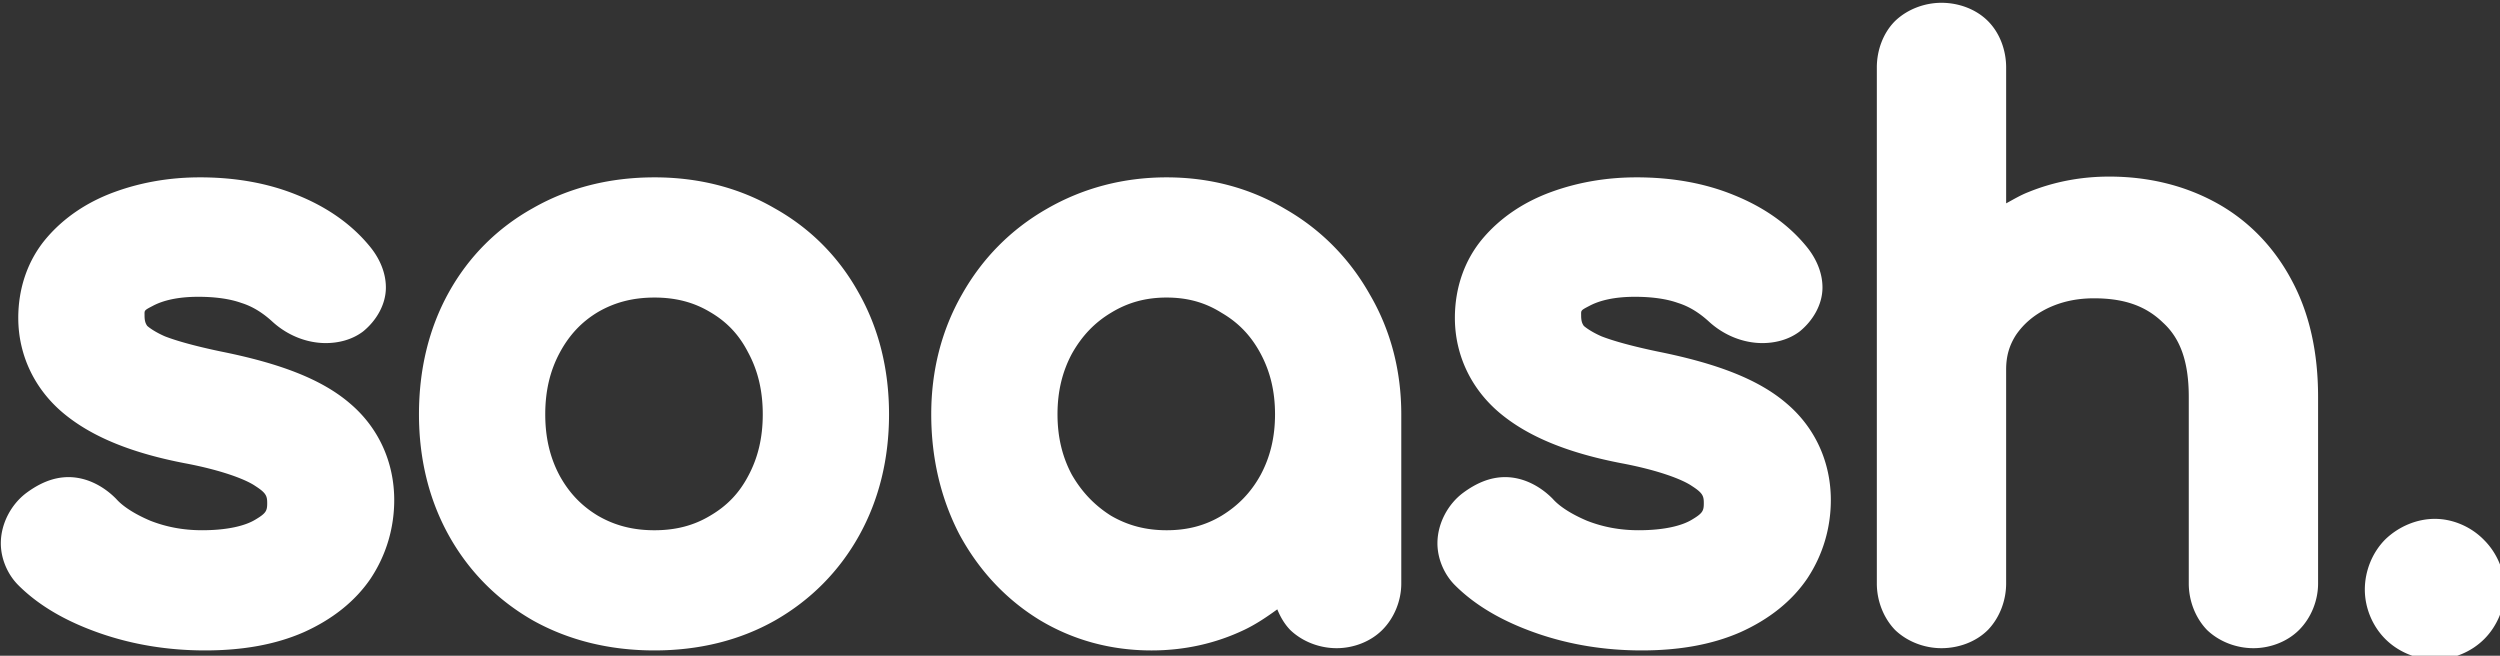 <?xml version="1.0" encoding="UTF-8" standalone="no"?>
<svg
   xmlns:dc="http://purl.org/dc/elements/1.1/"
   xmlns:cc="http://creativecommons.org/ns#"
   xmlns:rdf="http://www.w3.org/1999/02/22-rdf-syntax-ns#"
   xmlns:svg="http://www.w3.org/2000/svg"
   xmlns="http://www.w3.org/2000/svg"
   id="svg8"
   version="1.1"
   viewBox="0 0 95.995 25.178"
   height="25.178mm"
   width="95.995mm">
  <rect x="0" y="0" width="95.995" height="25.178" fill="#333333" stroke="none"/>
  <defs
     id="defs2" />
  <g
     transform="translate(0,-271.822)"
     id="layer1">
    <g
       id="text823"
       style="font-style:normal;font-variant:normal;font-weight:normal;font-stretch:normal;font-size:29.095px;line-height:1.25;font-family:'Open Sans Condensed';-inkscape-font-specification:'Open Sans Condensed, ';letter-spacing:0px;word-spacing:0px;fill:#000000;fill-opacity:1;stroke:none;stroke-width:0.727"
       aria-label="soash.">
      <path
         transform="matrix(0.265,0,0,0.265,-20.076,203.315)"
         d="m 357.076,258.922 c -2.413,0 -4.865,0.902 -6.633,2.553 a 3.76,3.76 0 0 0 -0.094,0.09 c -1.754,1.754 -2.641,4.278 -2.641,6.727 v 74.775 c 0,2.41 0.899,4.863 2.551,6.633 a 3.76,3.76 0 0 0 0.184,0.184 c 1.768,1.65 4.22,2.553 6.633,2.553 2.451,0 4.974,-0.89 6.727,-2.643 a 3.76,3.76 0 0 0 0.09,-0.094 c 1.652,-1.77 2.551,-4.223 2.551,-6.633 v -31.01 c 0,-1.962 0.471,-3.532 1.457,-5.051 1.09,-1.566 2.512,-2.799 4.479,-3.785 2.027,-0.98 4.239,-1.48 6.801,-1.48 4.547,0 7.615,1.202 10.018,3.549 a 3.76,3.76 0 0 0 0.065,0.06 c 2.323,2.164 3.643,5.409 3.643,10.666 v 27.051 c 0,2.41 0.899,4.863 2.551,6.633 a 3.76,3.76 0 0 0 0.184,0.184 c 1.768,1.65 4.22,2.553 6.633,2.553 2.413,0 4.896,-0.921 6.617,-2.643 1.748,-1.748 2.752,-4.258 2.752,-6.727 v -27.051 c 0,-6.407 -1.235,-12.118 -3.855,-16.947 v -0.002 c -2.581,-4.829 -6.306,-8.659 -10.971,-11.203 -4.611,-2.515 -9.831,-3.76 -15.436,-3.76 -4.105,0 -8.049,0.753 -11.727,2.252 -1.137,0.441 -2.156,1.059 -3.209,1.627 v -19.691 c 0,-2.448 -0.886,-4.972 -2.641,-6.727 -1.753,-1.753 -4.275,-2.643 -6.727,-2.643 z m -252.367,25.293 c -4.287,0 -8.405,0.694 -12.275,2.094 -3.966,1.435 -7.361,3.683 -9.938,6.703 -2.704,3.171 -4.09,7.232 -4.09,11.566 0,5.429 2.402,10.406 6.648,13.9 4.246,3.494 10.102,5.738 17.514,7.166 a 3.76,3.76 0 0 0 0.012,0.002 c 5.181,0.98 8.695,2.291 10.139,3.27 a 3.76,3.76 0 0 0 0.07,0.045 c 1.529,0.987 1.686,1.429 1.686,2.449 -1e-5,1.092 -0.131,1.457 -1.68,2.377 a 3.76,3.76 0 0 0 -0.045,0.027 c -1.397,0.856 -3.949,1.533 -7.711,1.533 -2.701,0 -5.165,-0.462 -7.488,-1.373 -2.424,-1.026 -4.031,-2.144 -4.9,-3.105 a 3.76,3.76 0 0 0 -0.129,-0.137 c -1.81,-1.81 -4.24,-3.082 -6.836,-3.082 -2.268,0 -4.28,0.945 -6.08,2.271 a 3.76,3.76 0 0 0 -0.025,0.019 c -2.237,1.677 -3.703,4.493 -3.703,7.297 0,2.225 0.964,4.501 2.531,6.068 3.001,3.001 6.966,5.262 11.752,6.938 4.817,1.686 9.947,2.52 15.318,2.52 5.372,0 10.145,-0.824 14.262,-2.625 a 3.76,3.76 0 0 0 0.033,-0.014 c 4.093,-1.838 7.436,-4.443 9.713,-7.812 a 3.76,3.76 0 0 0 0.025,-0.039 c 2.215,-3.367 3.369,-7.249 3.369,-11.303 0,-5.47 -2.262,-10.47 -6.377,-13.965 -4.166,-3.601 -10.32,-5.856 -18.611,-7.531 -3.743,-0.777 -6.534,-1.557 -8.236,-2.221 -1.654,-0.721 -2.497,-1.442 -2.572,-1.523 -0.222,-0.325 -0.381,-0.682 -0.381,-1.482 0,-0.757 -0.123,-0.728 1.154,-1.389 a 3.76,3.76 0 0 0 0.043,-0.023 c 1.494,-0.797 3.65,-1.314 6.588,-1.314 2.619,0 4.696,0.339 6.215,0.881 a 3.76,3.76 0 0 0 0.113,0.037 c 1.476,0.474 2.936,1.328 4.434,2.705 a 3.76,3.76 0 0 0 0.023,0.021 c 2.111,1.91 4.867,3.062 7.689,3.062 1.834,0 3.737,-0.467 5.291,-1.598 a 3.76,3.76 0 0 0 0.18,-0.139 c 1.824,-1.502 3.238,-3.814 3.238,-6.312 0,-2.19 -0.932,-4.238 -2.27,-5.885 -2.647,-3.264 -6.233,-5.76 -10.518,-7.492 -4.256,-1.751 -9.011,-2.588 -14.176,-2.588 z m 65.869,0 c -6.424,0 -12.367,1.474 -17.578,4.449 -5.183,2.886 -9.329,7.031 -12.211,12.219 -2.898,5.216 -4.322,11.182 -4.322,17.662 0,6.413 1.429,12.342 4.322,17.551 2.883,5.19 7.021,9.365 12.199,12.324 a 3.76,3.76 0 0 0 0.039,0.023 c 5.209,2.894 11.138,4.32 17.551,4.32 6.413,0 12.314,-1.428 17.463,-4.334 a 3.76,3.76 0 0 0 0.018,-0.01 c 5.179,-2.959 9.314,-7.135 12.197,-12.324 2.894,-5.209 4.322,-11.137 4.322,-17.551 0,-6.49 -1.47,-12.471 -4.449,-17.689 -2.88,-5.172 -7.015,-9.307 -12.186,-12.188 -5.139,-2.977 -11.013,-4.453 -17.365,-4.453 z m 74.225,0 c -6.245,0 -12.125,1.534 -17.381,4.572 -0.001,7.3e-4 -0.003,0.001 -0.004,0.002 -5.169,2.957 -9.322,7.154 -12.27,12.385 -4.4e-4,7.6e-4 -0.002,0.001 -0.002,0.002 -2.97,5.198 -4.453,11.073 -4.453,17.369 2e-5,6.248 1.343,12.093 4.047,17.338 a 3.76,3.76 0 0 0 0.033,0.062 c 2.775,5.141 6.636,9.311 11.443,12.295 a 3.76,3.76 0 0 0 0.023,0.016 c 4.906,2.994 10.459,4.508 16.363,4.508 4.77,0 9.327,-1.005 13.504,-3.01 1.696,-0.814 3.231,-1.858 4.73,-2.945 0.429,1.059 1.005,2.059 1.781,2.891 a 3.76,3.76 0 0 0 0.184,0.184 c 1.768,1.65 4.22,2.553 6.633,2.553 2.413,0 4.896,-0.921 6.617,-2.643 1.75,-1.75 2.75,-4.261 2.75,-6.727 v -24.521 c 0,-6.302 -1.527,-12.186 -4.572,-17.383 -2.944,-5.22 -7.09,-9.409 -12.248,-12.363 -5.126,-3.052 -10.945,-4.584 -17.18,-4.584 z m 68.068,0 c -4.287,0 -8.406,0.694 -12.277,2.094 -3.966,1.435 -7.361,3.683 -9.938,6.703 -2.705,3.172 -4.088,7.234 -4.088,11.566 0,5.429 2.402,10.406 6.648,13.9 4.246,3.494 10.102,5.738 17.514,7.166 a 3.76,3.76 0 0 0 0.012,0.002 c 5.181,0.98 8.692,2.291 10.137,3.27 a 3.76,3.76 0 0 0 0.07,0.045 c 1.53,0.987 1.688,1.431 1.688,2.449 0,1.092 -0.131,1.457 -1.68,2.377 a 3.76,3.76 0 0 0 -0.045,0.027 c -1.396,0.856 -3.951,1.533 -7.713,1.533 -2.701,0 -5.163,-0.461 -7.486,-1.373 -2.424,-1.026 -4.031,-2.144 -4.9,-3.105 a 3.76,3.76 0 0 0 -0.129,-0.137 c -1.812,-1.812 -4.242,-3.082 -6.838,-3.082 -2.268,0 -4.28,0.946 -6.078,2.271 a 3.76,3.76 0 0 0 -0.025,0.019 c -2.237,1.677 -3.703,4.493 -3.703,7.297 0,2.225 0.964,4.501 2.531,6.068 3.001,3.001 6.966,5.262 11.752,6.938 4.817,1.686 9.947,2.52 15.318,2.52 5.372,0 10.145,-0.824 14.262,-2.625 a 3.76,3.76 0 0 0 0.033,-0.014 c 4.093,-1.838 7.436,-4.443 9.713,-7.812 a 3.76,3.76 0 0 0 0.025,-0.039 c 2.215,-3.367 3.369,-7.249 3.369,-11.303 0,-5.47 -2.262,-10.47 -6.377,-13.965 -4.167,-3.602 -10.322,-5.856 -18.613,-7.531 -3.742,-0.777 -6.531,-1.556 -8.234,-2.221 -1.654,-0.722 -2.501,-1.444 -2.574,-1.523 -0.222,-0.325 -0.381,-0.682 -0.381,-1.482 0,-0.754 -0.122,-0.727 1.156,-1.389 a 3.76,3.76 0 0 0 0.043,-0.023 c 1.494,-0.797 3.65,-1.314 6.588,-1.314 2.619,0 4.694,0.338 6.213,0.881 a 3.76,3.76 0 0 0 0.113,0.037 c 1.476,0.474 2.936,1.328 4.434,2.705 a 3.76,3.76 0 0 0 0.023,0.021 c 2.112,1.911 4.869,3.062 7.691,3.062 1.834,0 3.737,-0.469 5.289,-1.598 a 3.76,3.76 0 0 0 0.18,-0.139 c 1.824,-1.502 3.238,-3.814 3.238,-6.312 0,-2.19 -0.932,-4.238 -2.27,-5.885 -2.646,-3.263 -6.23,-5.759 -10.516,-7.492 -4.256,-1.751 -9.011,-2.588 -14.176,-2.588 z m -142.293,17.416 c 3.149,0 5.744,0.705 8.072,2.102 a 3.76,3.76 0 0 0 0.035,0.021 c 2.414,1.413 4.168,3.274 5.479,5.836 a 3.76,3.76 0 0 0 0.033,0.061 c 1.377,2.575 2.084,5.47 2.084,8.895 0,3.425 -0.706,6.317 -2.084,8.893 a 3.76,3.76 0 0 0 -0.016,0.029 c -1.304,2.49 -3.063,4.333 -5.496,5.758 a 3.76,3.76 0 0 0 -0.035,0.021 c -2.328,1.397 -4.923,2.102 -8.072,2.102 -3.142,0 -5.787,-0.706 -8.201,-2.115 -2.359,-1.42 -4.15,-3.287 -5.535,-5.809 -1.373,-2.572 -2.078,-5.46 -2.078,-8.879 0,-3.425 0.707,-6.32 2.084,-8.895 1.392,-2.602 3.183,-4.492 5.529,-5.904 2.414,-1.409 5.059,-2.115 8.201,-2.115 z m 74.225,0 c 3.038,0 5.568,0.718 7.904,2.178 a 3.76,3.76 0 0 0 0.094,0.057 c 2.426,1.42 4.238,3.308 5.623,5.896 1.383,2.586 2.084,5.442 2.084,8.783 0,3.335 -0.7,6.186 -2.078,8.768 -1.381,2.516 -3.215,4.435 -5.678,5.939 -2.336,1.399 -4.891,2.096 -7.949,2.096 -3.045,0 -5.641,-0.697 -8.059,-2.102 -2.378,-1.497 -4.232,-3.431 -5.689,-5.965 -1.368,-2.574 -2.066,-5.414 -2.066,-8.736 0,-3.328 0.7,-6.172 2.072,-8.75 1.468,-2.62 3.311,-4.536 5.67,-5.951 a 3.76,3.76 0 0 0 0.023,-0.014 c 2.426,-1.48 5.01,-2.199 8.049,-2.199 z m 183.752,32.068 c -2.612,0 -5.189,1.102 -7.09,2.896 a 3.76,3.76 0 0 0 -0.076,0.074 c -1.898,1.898 -2.971,4.593 -2.971,7.277 0,2.647 1.099,5.295 2.971,7.166 1.871,1.871 4.519,2.971 7.166,2.971 2.647,0 5.295,-1.098 7.168,-2.971 1.871,-1.871 2.971,-4.519 2.971,-7.166 0,-2.629 -1.092,-5.253 -2.941,-7.123 -1.853,-1.939 -4.518,-3.125 -7.197,-3.125 z"
         id="path844"
         style="font-style:normal;font-variant:normal;font-weight:bold;font-stretch:normal;font-family:Comfortaa;-inkscape-font-specification:'Comfortaa Bold';stroke-width:2.749;fill:#ffffff;fill-opacity:1" />
    </g>
  </g>
</svg>
